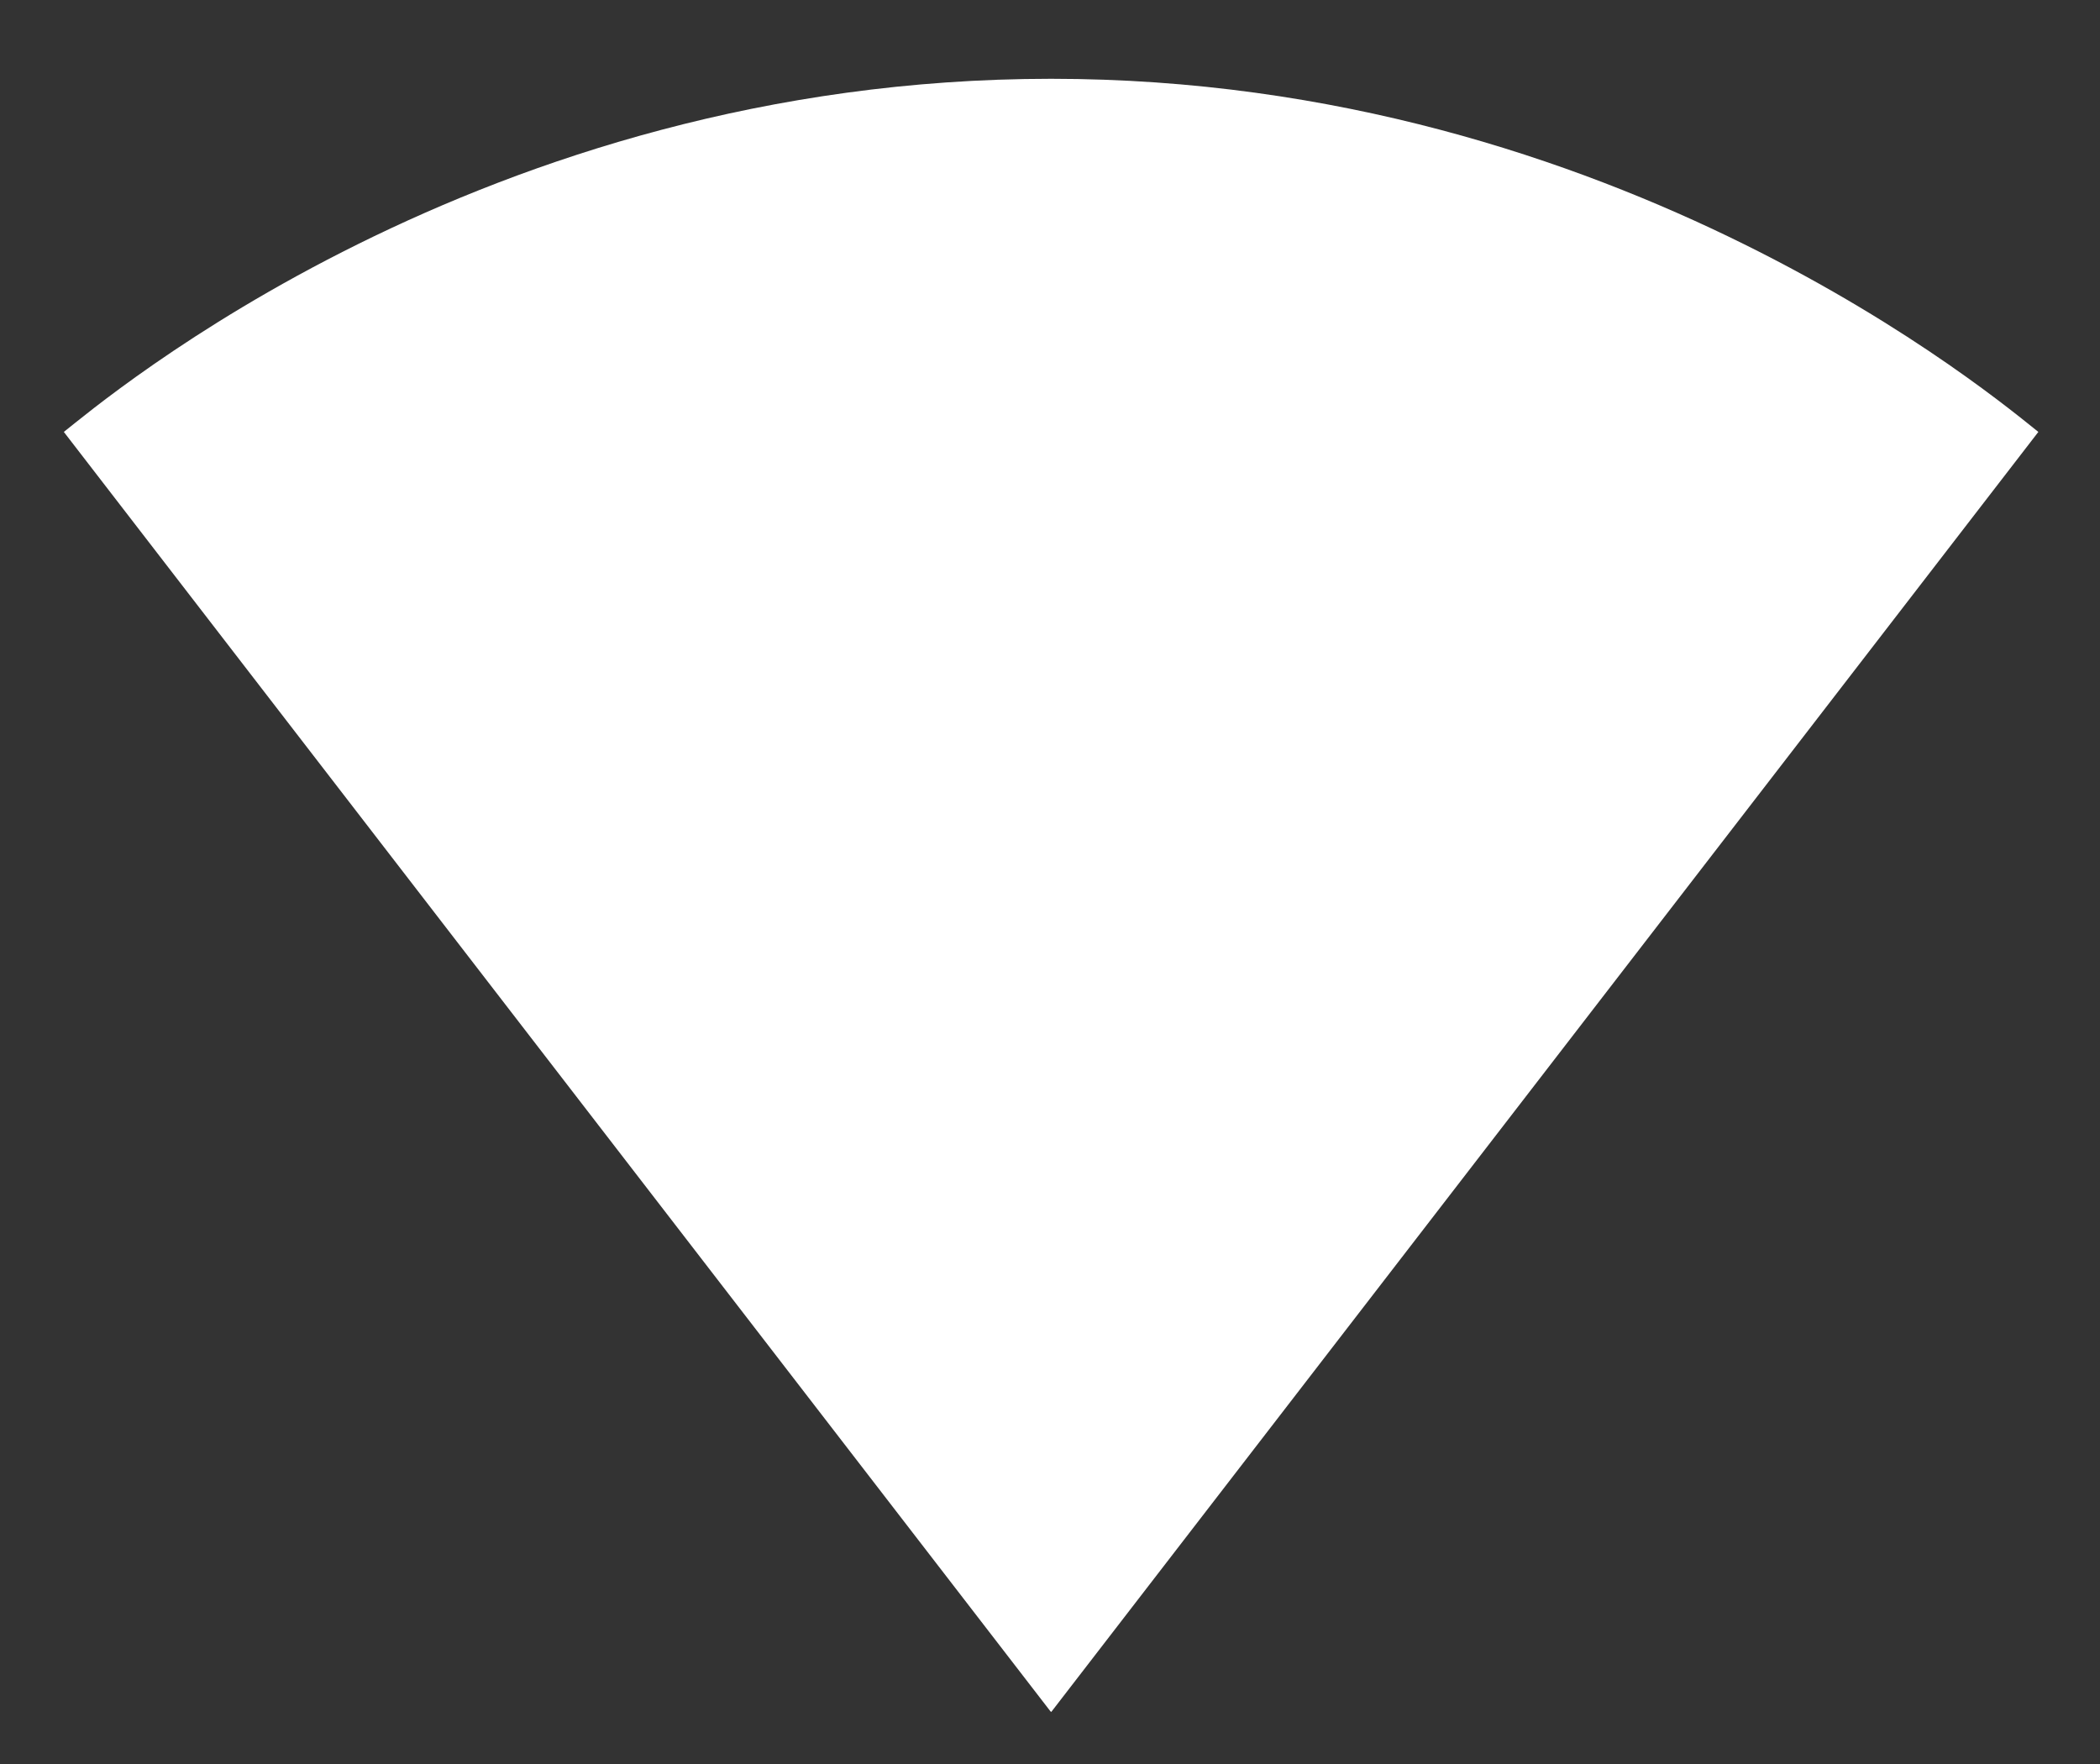 <svg width="25" height="21" viewBox="0 0 25 21" fill="none" xmlns="http://www.w3.org/2000/svg">
<rect x="0" y="0" width="25" height="21" fill="#333333" stroke="none"/>
<path d="M12.523 20.37L24.266 5.142C23.812 4.784 19.288 0.938 12.513 0.938C5.728 0.938 1.215 4.784 0.76 5.142L12.503 20.37L12.513 20.381L12.523 20.37Z" fill="white"/>
</svg>
